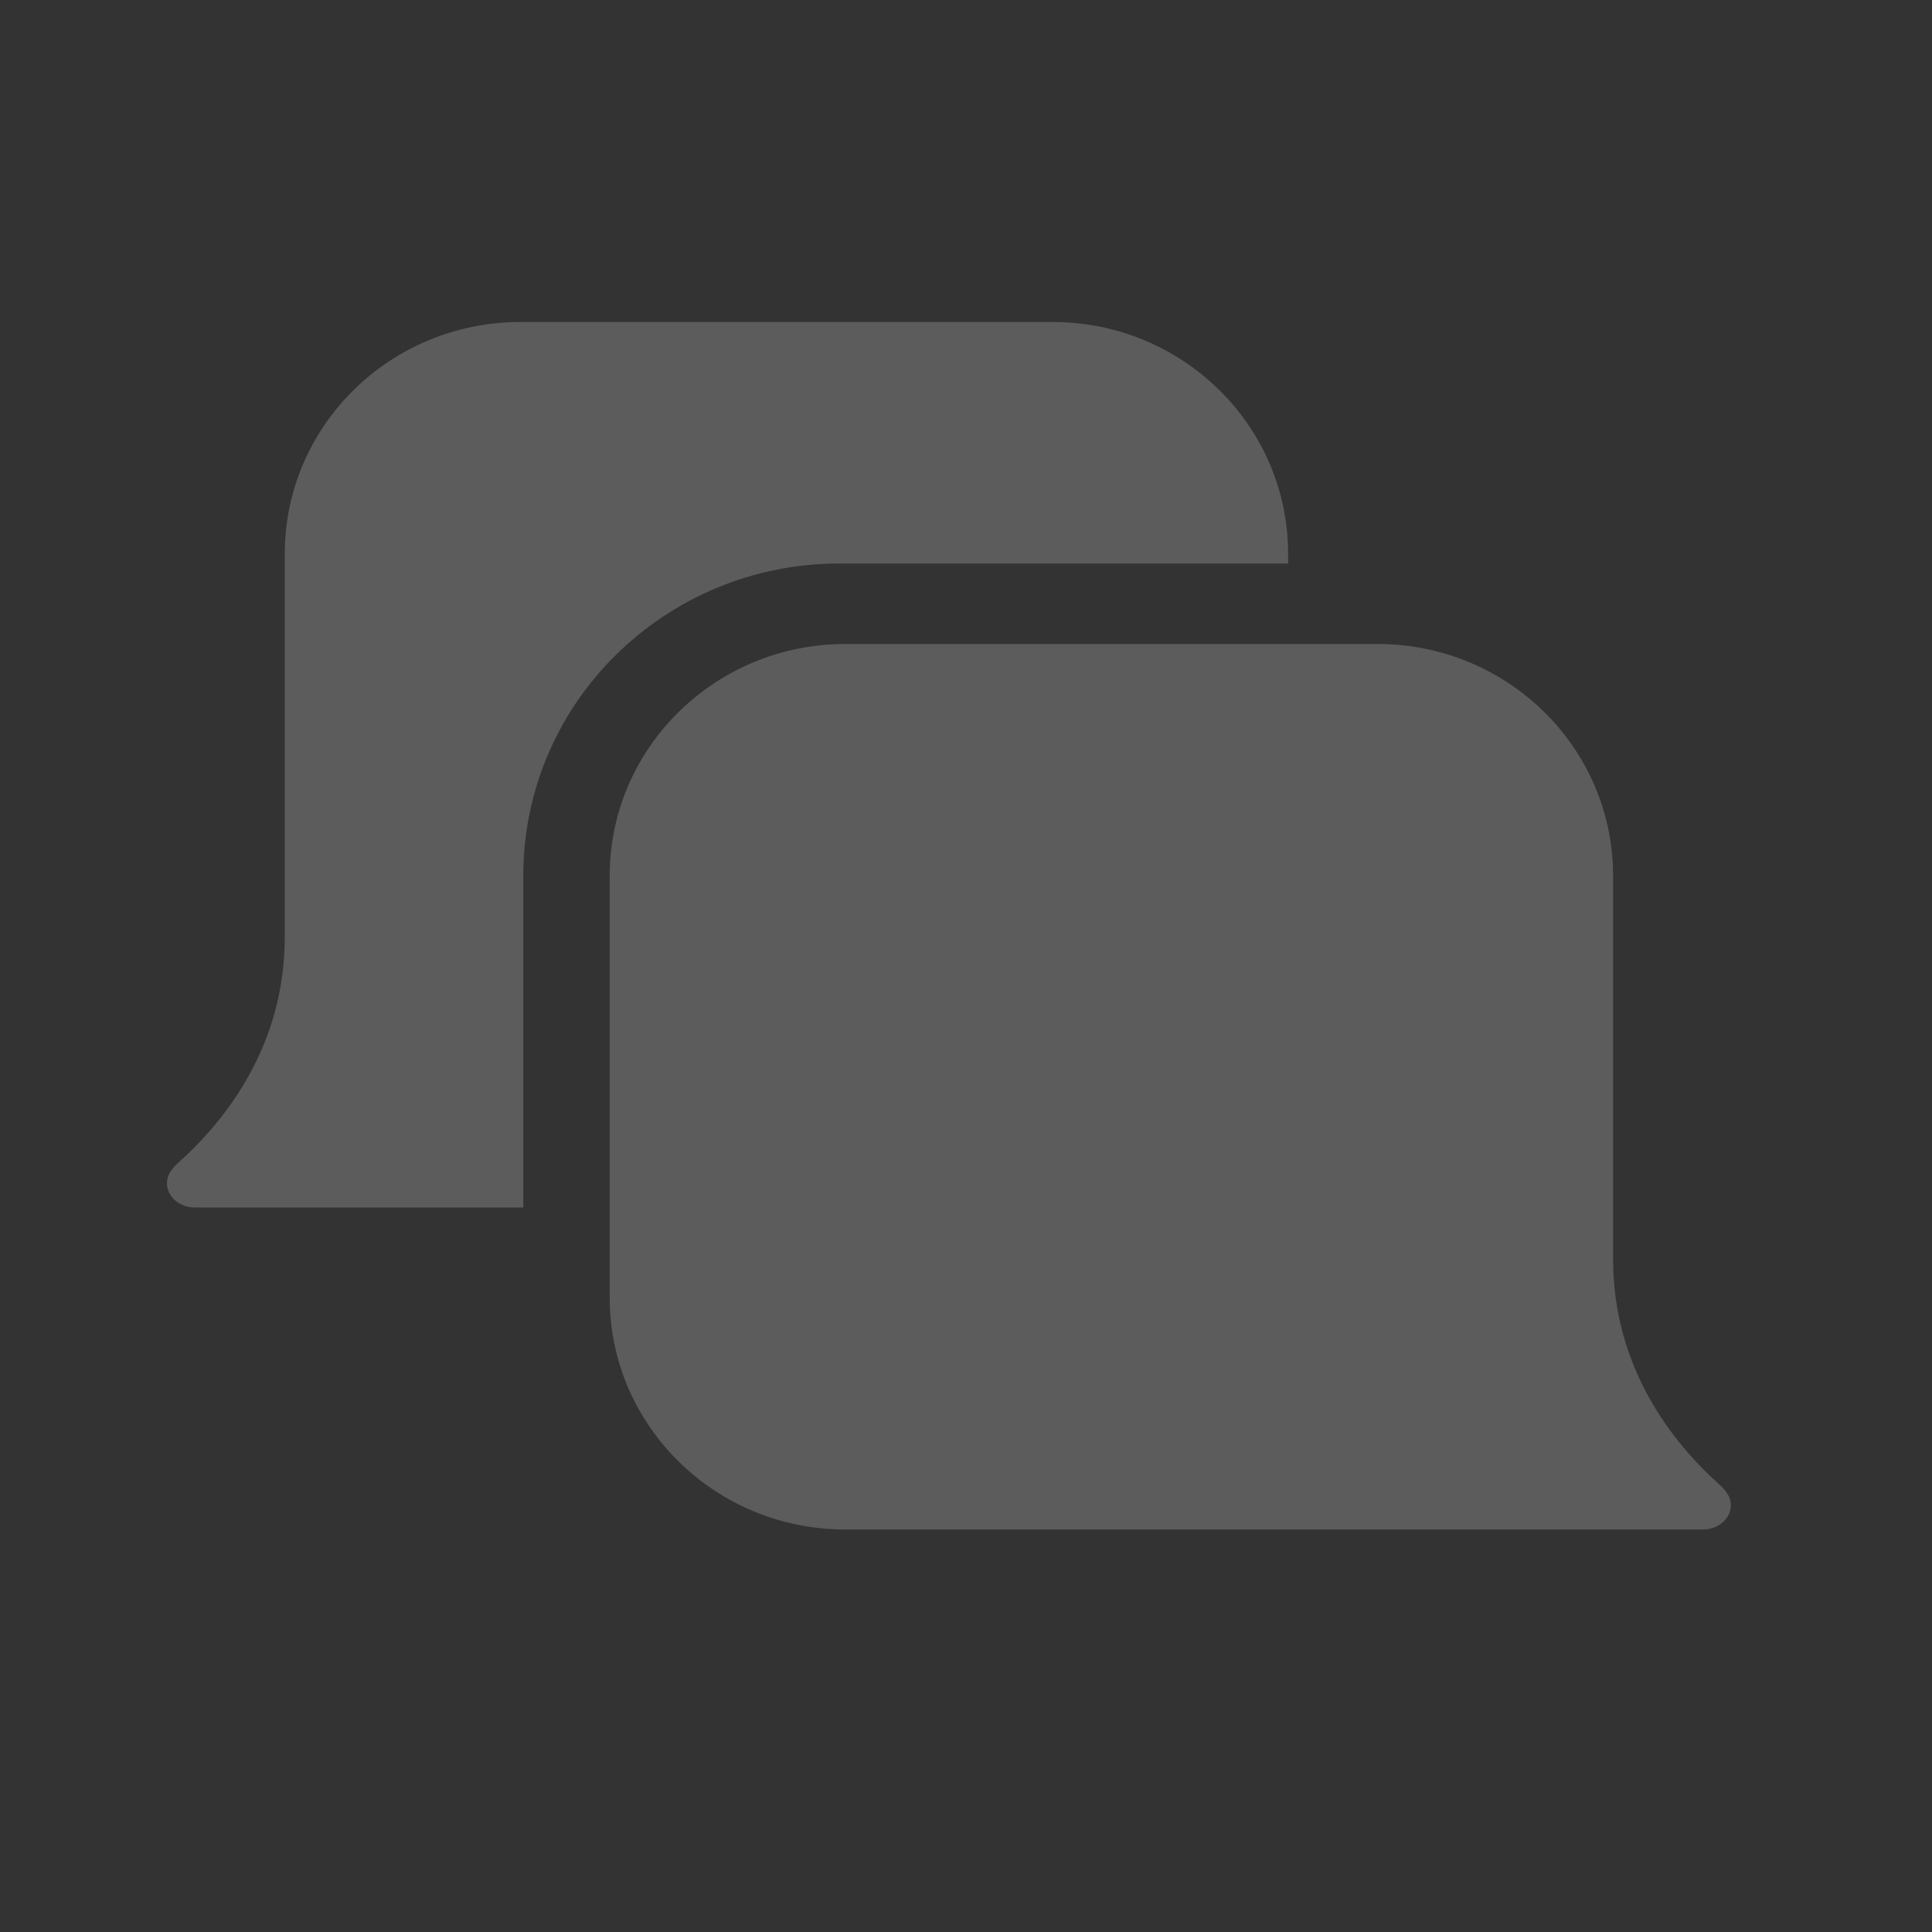 <svg width="48" height="48" viewBox="0 0 48 48" fill="none" xmlns="http://www.w3.org/2000/svg">
<rect x="0" y="0" width="48" height="48" fill="#333333" stroke="none"/>
<g id="icon chat" opacity="0.2">
<path id="Union" fill-rule="evenodd" clip-rule="evenodd" d="M26.151 8C29.383 8 32.003 10.579 32.003 13.76V14L20.853 14C16.546 14 13.001 17.444 13.001 21.76V30L7.075 30L4.899 30L4.884 30L4.874 29.999C4.863 30 4.853 30 4.842 30C4.459 30 4.148 29.729 4.148 29.395C4.148 29.221 4.244 29.073 4.361 28.953C4.394 28.92 4.409 28.906 4.433 28.885C5.626 27.814 7.075 25.962 7.075 23.28V13.76C7.075 10.579 9.695 8 12.927 8L26.151 8ZM15.148 21.76C15.148 18.579 17.769 16 21.001 16L34.225 16C37.457 16 40.077 18.579 40.077 21.76V31.28C40.077 33.962 41.526 35.814 42.719 36.885C42.743 36.906 42.758 36.92 42.79 36.953C42.908 37.073 43.003 37.221 43.003 37.395C43.003 37.729 42.692 38 42.309 38C42.299 38 42.288 38 42.278 37.999L42.268 38L42.252 38L40.077 38L21.001 38C17.769 38 15.148 35.421 15.148 32.24V21.76Z" fill="white"/>
</g>
</svg>
